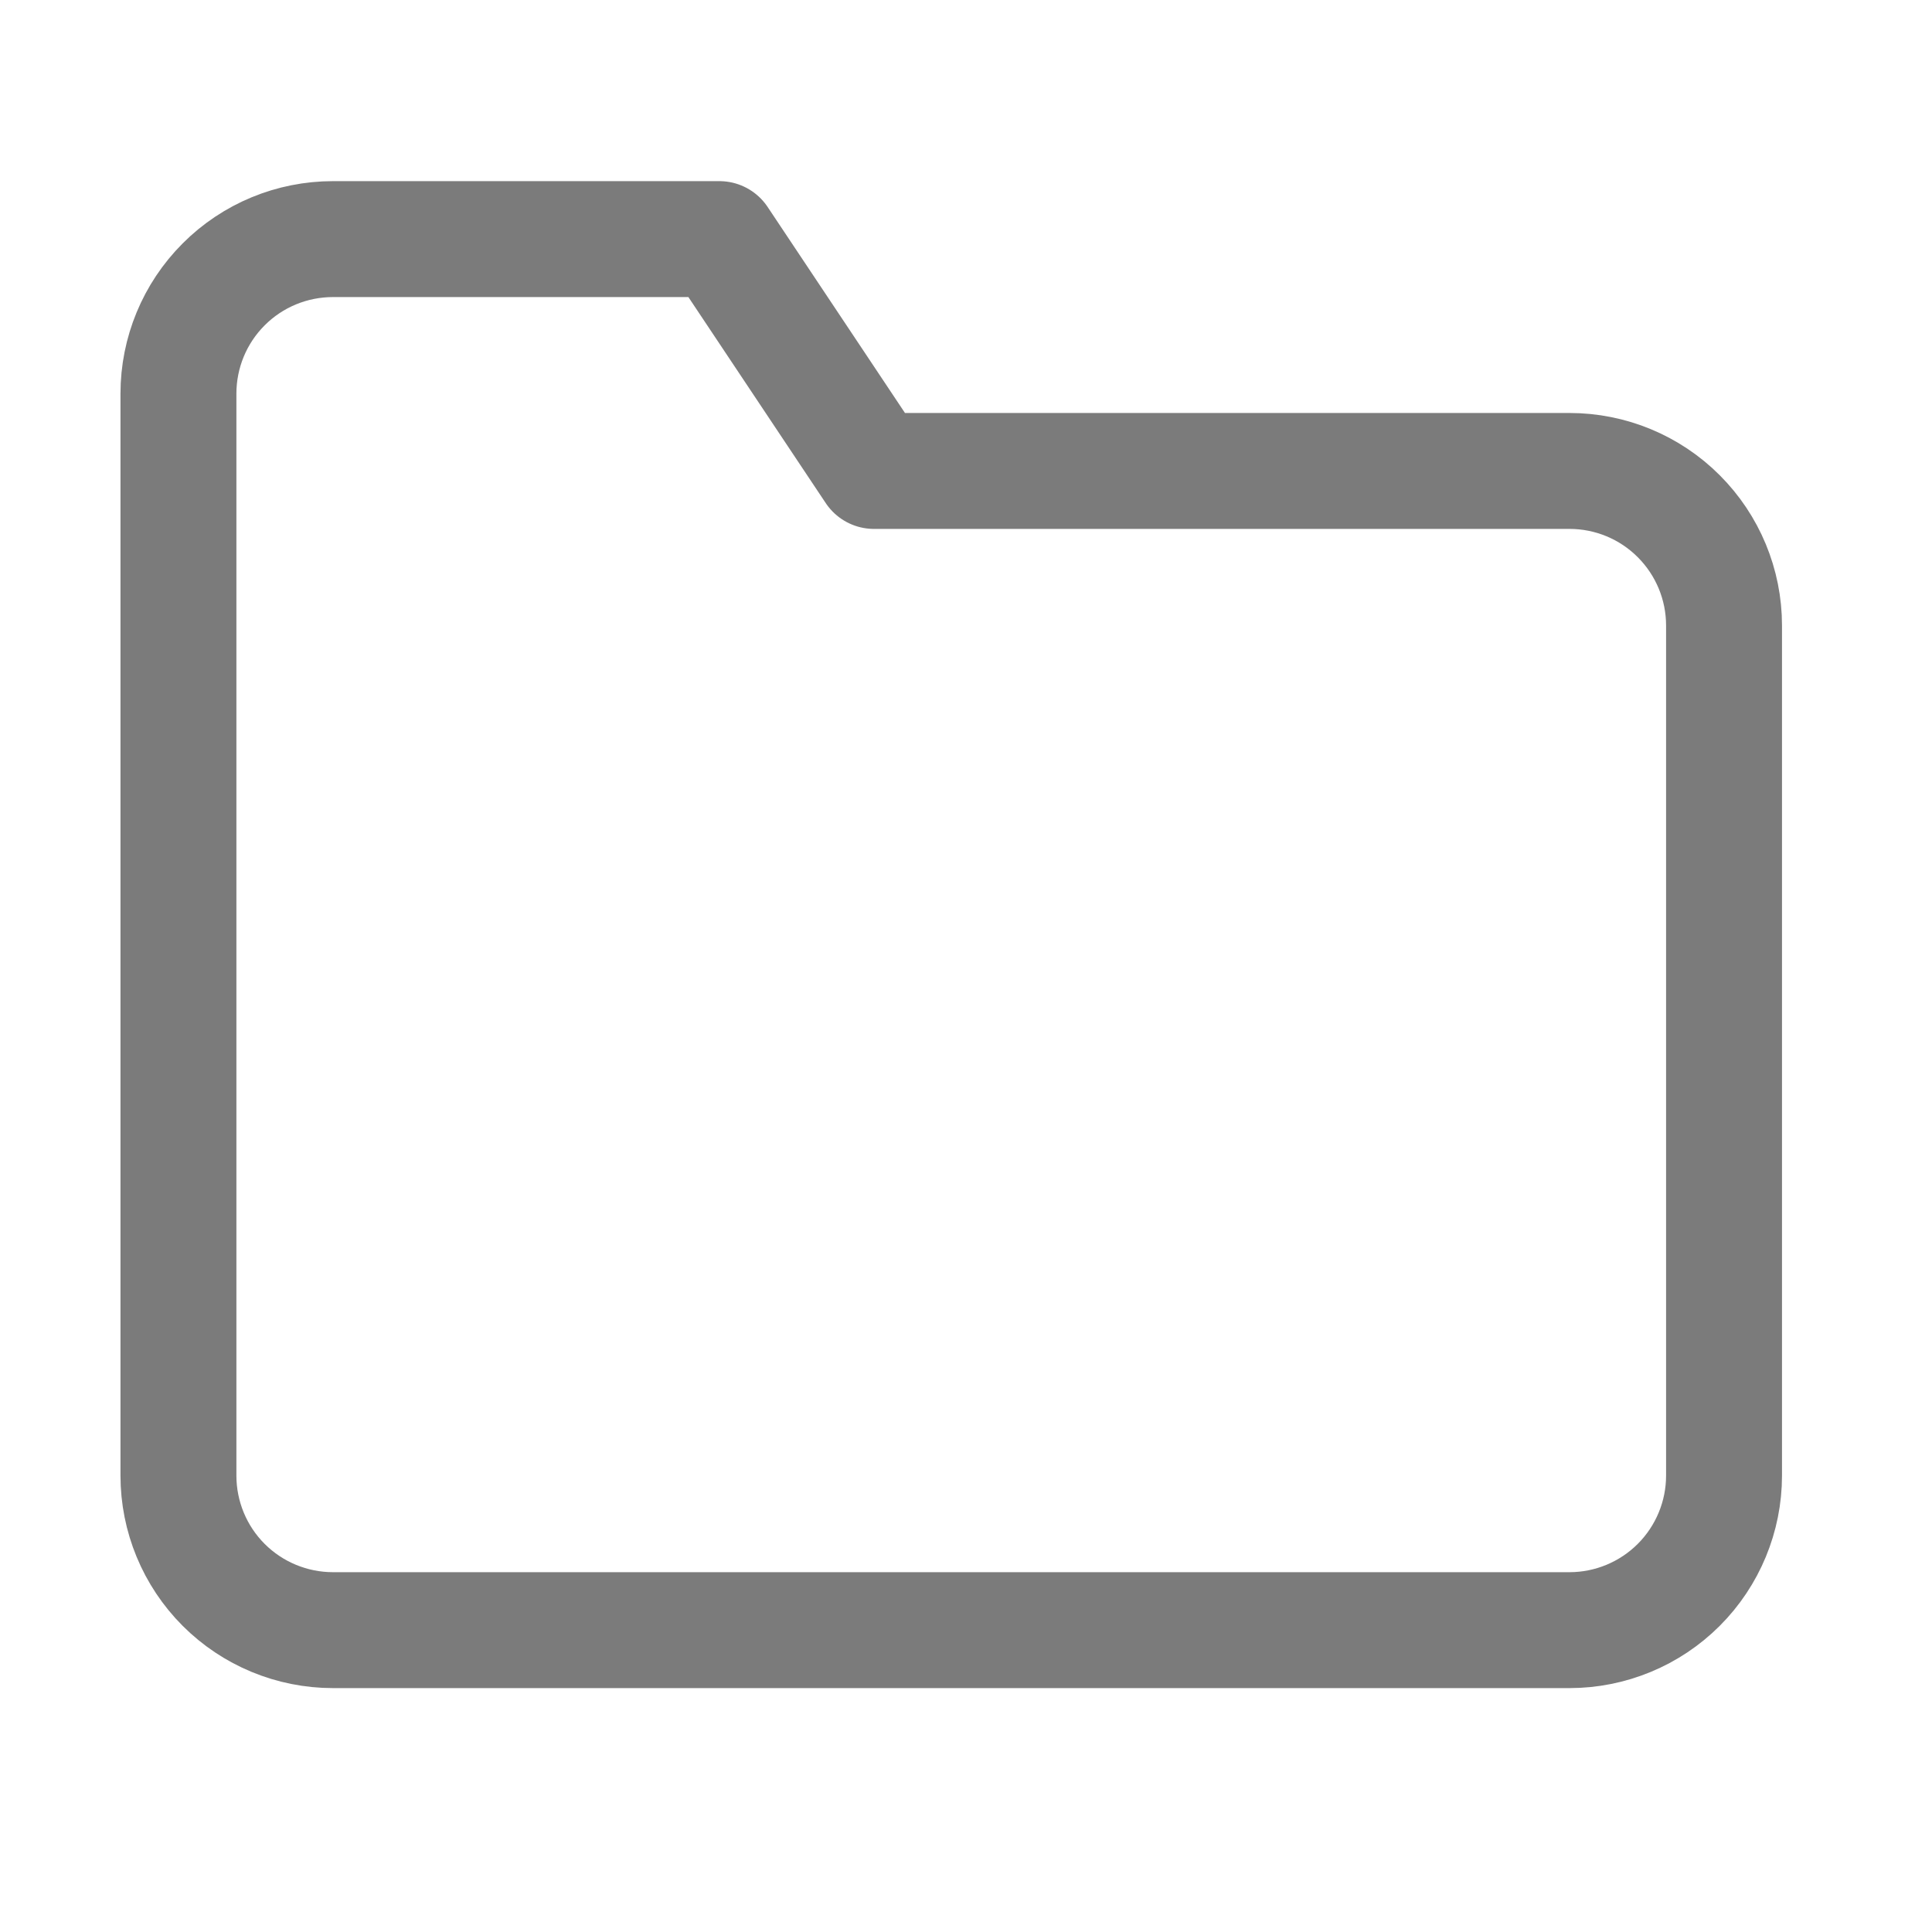 <svg width="25" height="25" viewBox="0 0 25 25" fill="none" xmlns="http://www.w3.org/2000/svg">
<path d="M22.309 19.094C22.309 19.624 22.098 20.133 21.723 20.508C21.348 20.883 20.839 21.094 20.309 21.094H4.309C3.778 21.094 3.269 20.883 2.894 20.508C2.519 20.133 2.309 19.624 2.309 19.094V5.094C2.309 4.563 2.519 4.055 2.894 3.68C3.269 3.304 3.778 3.094 4.309 3.094H9.309L11.309 6.094H20.309C20.839 6.094 21.348 6.304 21.723 6.68C22.098 7.055 22.309 7.563 22.309 8.094V19.094Z" stroke="#7B7B7B" stroke-width="1.5" stroke-linecap="round" stroke-linejoin="round"/>
</svg>
